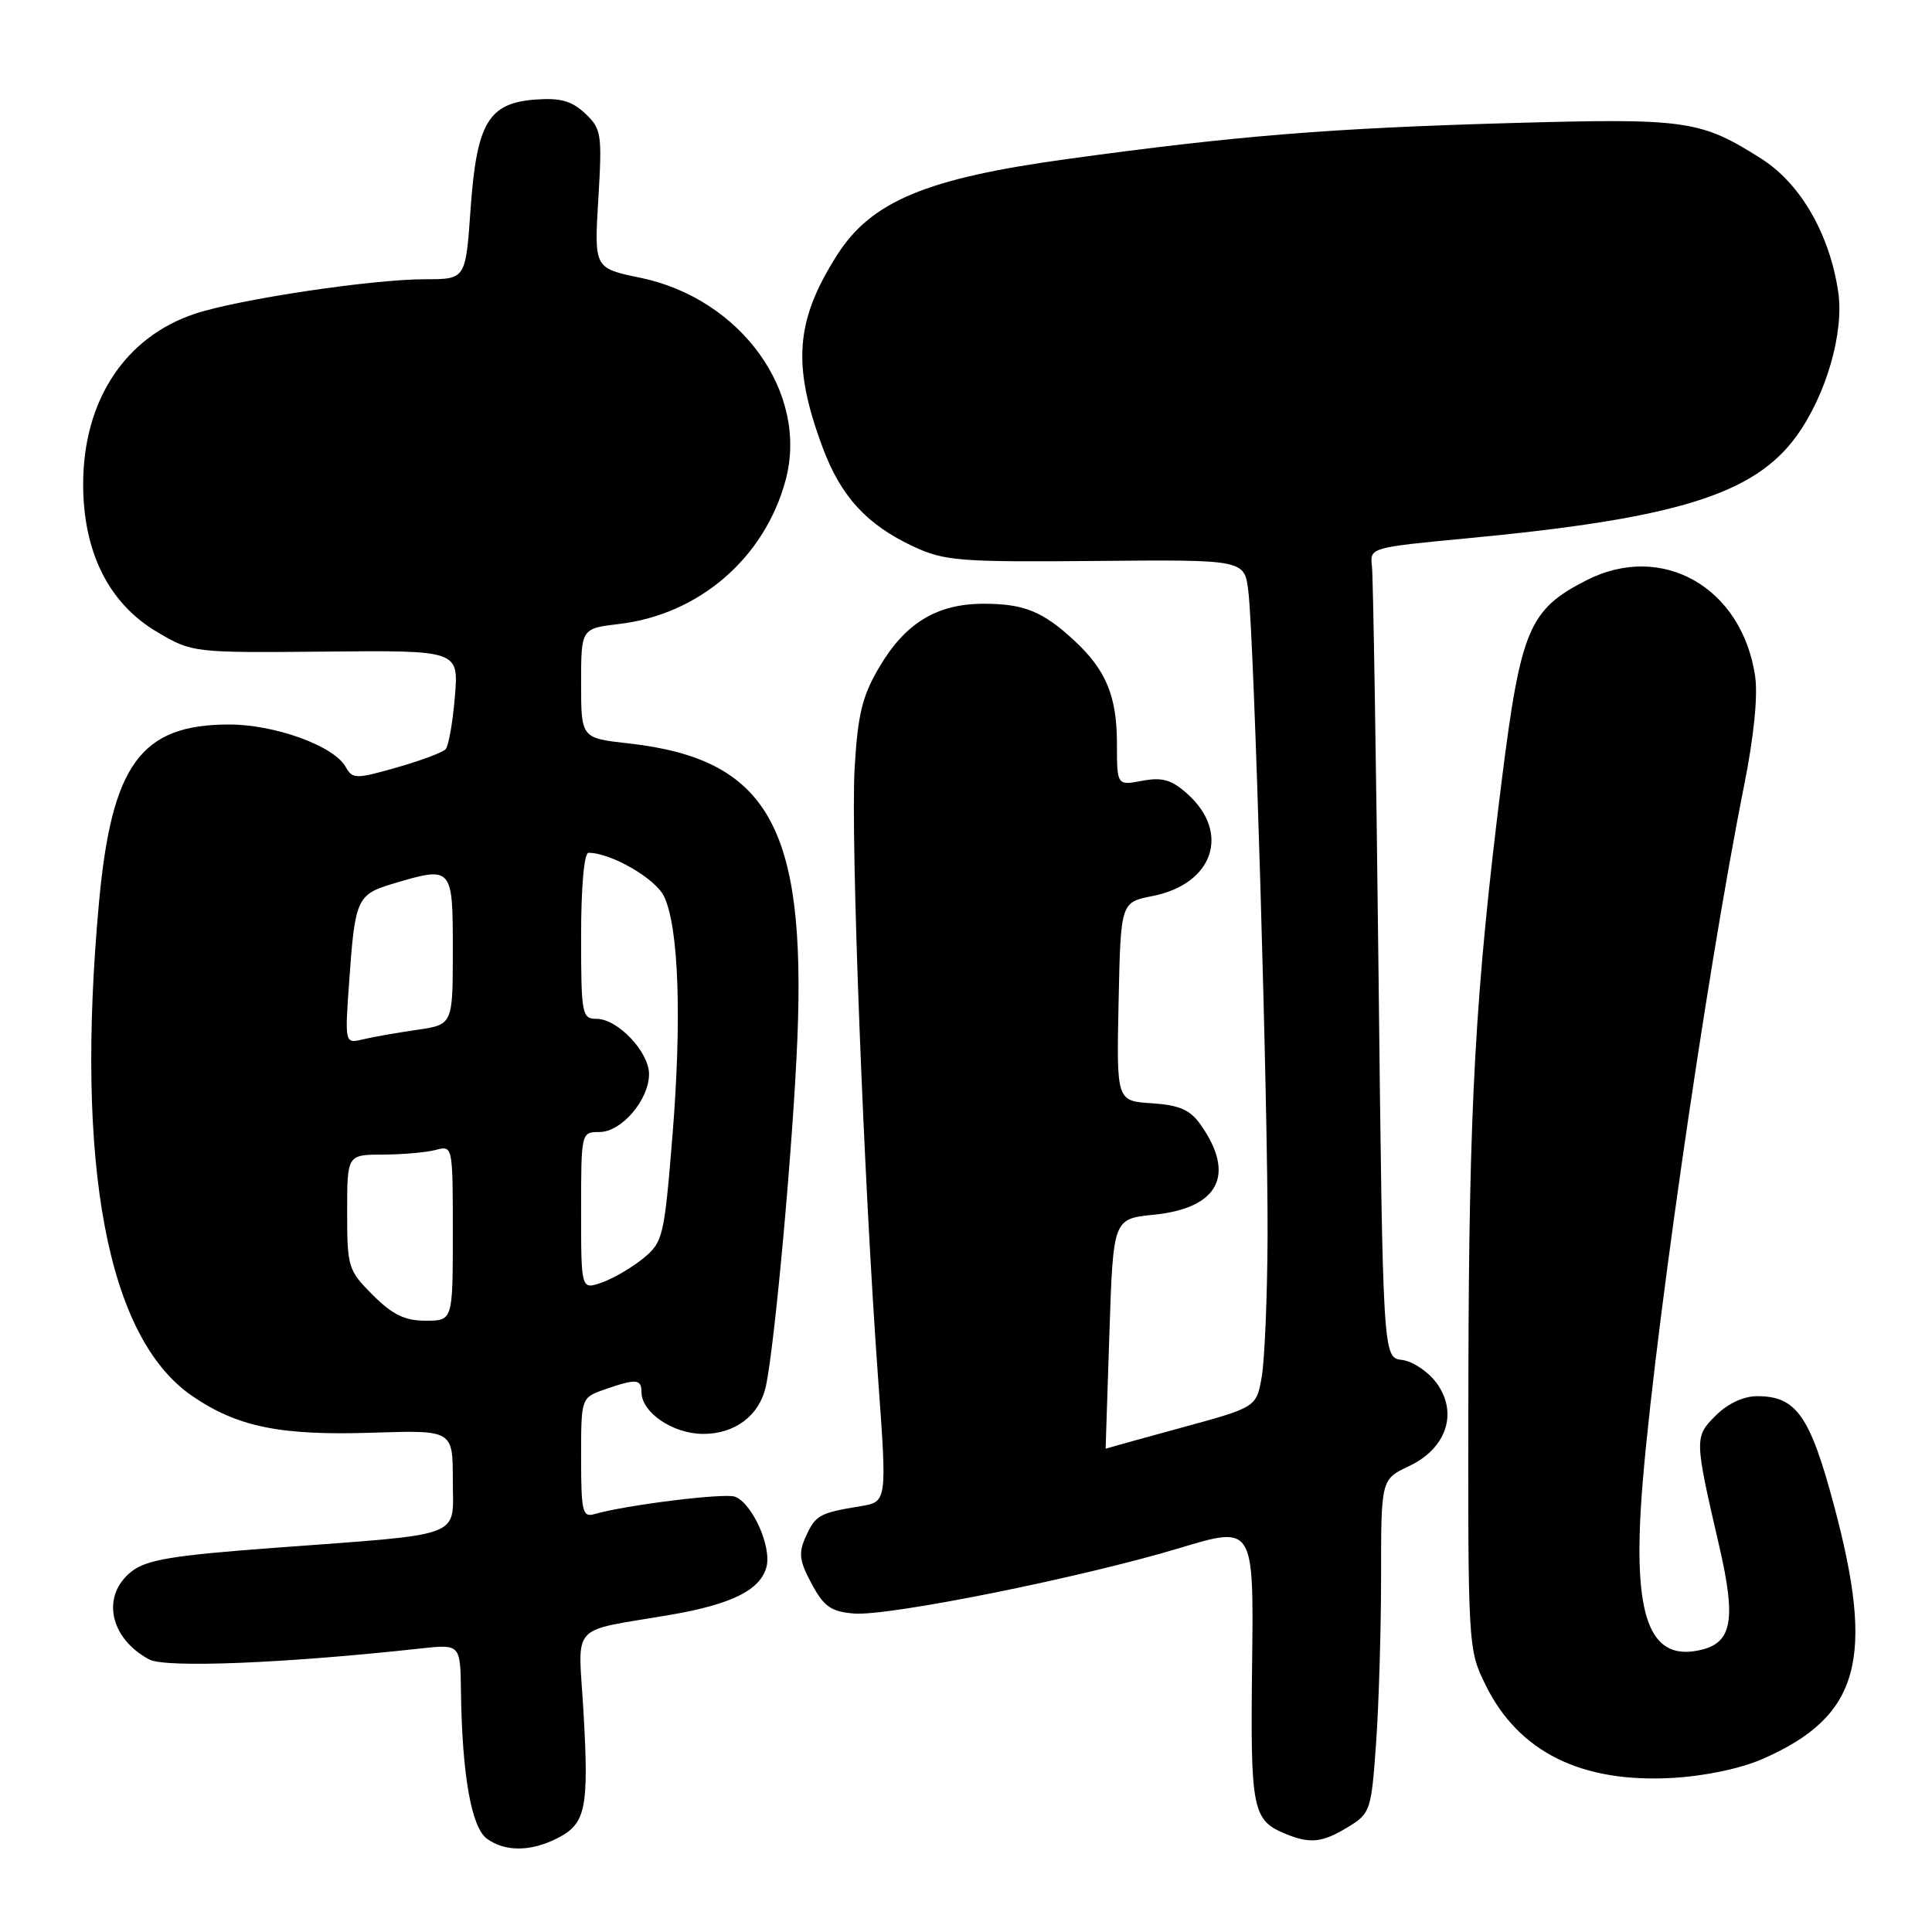 <?xml version="1.0" encoding="UTF-8" standalone="no"?>
<!DOCTYPE svg PUBLIC "-//W3C//DTD SVG 1.1//EN" "http://www.w3.org/Graphics/SVG/1.1/DTD/svg11.dtd" >
<svg xmlns="http://www.w3.org/2000/svg" xmlns:xlink="http://www.w3.org/1999/xlink" version="1.1" viewBox="0 0 256 256">
 <g >
 <path fill="currentColor"
d=" M 73.92 243.54 C 77.63 241.62 78.04 239.60 77.32 226.89 C 76.62 214.76 75.21 216.32 88.96 213.95 C 97.01 212.56 100.80 210.65 101.57 207.59 C 102.24 204.89 99.68 199.20 97.39 198.32 C 96.03 197.80 82.99 199.41 78.75 200.63 C 77.19 201.08 77.00 200.28 77.00 193.17 C 77.00 185.20 77.00 185.20 80.15 184.10 C 84.28 182.66 85.00 182.71 85.00 184.46 C 85.00 187.17 89.18 190.00 93.19 190.00 C 97.38 190.00 100.60 187.58 101.46 183.78 C 102.64 178.55 105.09 151.57 105.66 137.57 C 106.80 109.47 101.68 100.55 83.25 98.50 C 77.00 97.80 77.00 97.80 77.00 90.54 C 77.00 83.28 77.00 83.28 82.04 82.68 C 92.64 81.43 101.32 73.93 104.09 63.65 C 107.21 52.09 98.23 39.57 84.83 36.80 C 78.73 35.54 78.73 35.54 79.28 26.37 C 79.80 17.73 79.69 17.06 77.53 15.03 C 75.77 13.37 74.25 12.95 70.97 13.19 C 64.71 13.65 63.16 16.27 62.35 27.75 C 61.70 37.00 61.70 37.00 56.34 37.00 C 49.36 37.00 31.75 39.63 25.91 41.55 C 16.62 44.60 11.06 53.00 11.02 64.05 C 10.99 73.13 14.41 79.98 20.85 83.76 C 25.48 86.49 25.58 86.50 43.15 86.34 C 60.79 86.17 60.79 86.17 60.27 92.34 C 59.99 95.73 59.44 98.85 59.05 99.27 C 58.67 99.70 55.75 100.79 52.56 101.70 C 47.10 103.25 46.72 103.24 45.79 101.60 C 44.25 98.84 36.43 96.00 30.37 96.00 C 18.65 96.00 14.79 101.29 13.11 119.66 C 9.93 154.47 14.23 177.24 25.42 184.94 C 31.43 189.08 37.12 190.24 49.40 189.84 C 60.00 189.50 60.00 189.50 60.00 196.12 C 60.00 203.93 61.98 203.18 36.18 205.11 C 22.85 206.10 19.42 206.67 17.43 208.23 C 13.37 211.43 14.51 217.08 19.78 219.89 C 21.95 221.04 37.83 220.40 55.75 218.43 C 61.00 217.86 61.00 217.86 61.08 224.18 C 61.23 235.16 62.46 242.13 64.51 243.63 C 66.93 245.40 70.38 245.37 73.92 243.54 Z  M 178.59 242.11 C 181.59 240.28 181.70 239.95 182.34 230.96 C 182.70 225.86 183.00 215.92 183.00 208.85 C 183.00 196.02 183.00 196.02 186.72 194.26 C 191.71 191.90 193.25 187.15 190.31 183.20 C 189.21 181.72 187.16 180.36 185.77 180.20 C 183.24 179.89 183.24 179.89 182.66 128.70 C 182.34 100.54 181.95 76.39 181.79 75.03 C 181.50 72.56 181.54 72.55 194.50 71.32 C 222.17 68.70 232.45 65.50 238.04 57.79 C 241.98 52.35 244.38 44.03 243.57 38.65 C 242.43 31.00 238.56 24.31 233.40 21.04 C 225.30 15.90 223.50 15.65 200.03 16.31 C 176.20 16.99 163.84 17.99 141.50 21.06 C 122.69 23.64 115.44 26.67 110.89 33.84 C 105.37 42.54 104.94 48.42 109.04 59.39 C 111.44 65.80 114.87 69.53 121.00 72.40 C 125.14 74.33 127.06 74.49 145.20 74.33 C 164.90 74.15 164.90 74.15 165.41 78.33 C 166.18 84.52 168.04 147.27 167.96 164.00 C 167.92 171.97 167.57 180.29 167.18 182.48 C 166.47 186.47 166.47 186.47 156.49 189.19 C 150.99 190.69 146.50 191.94 146.50 191.96 C 146.50 191.98 146.72 185.14 147.00 176.75 C 147.50 161.50 147.50 161.50 152.87 160.96 C 161.49 160.10 163.79 155.67 159.07 149.00 C 157.69 147.05 156.27 146.43 152.62 146.19 C 147.94 145.89 147.94 145.89 148.22 132.72 C 148.50 119.56 148.50 119.56 152.72 118.73 C 160.79 117.13 163.09 110.33 157.31 105.17 C 155.24 103.32 154.00 102.96 151.35 103.46 C 148.00 104.09 148.00 104.09 148.00 98.50 C 148.00 92.26 146.55 88.77 142.34 84.87 C 138.16 81.00 135.68 80.00 130.32 80.00 C 124.10 80.01 119.92 82.57 116.45 88.50 C 114.24 92.27 113.65 94.72 113.24 101.86 C 112.71 111.29 114.44 156.38 116.36 182.75 C 117.54 199.00 117.54 199.00 114.02 199.58 C 108.59 200.47 108.07 200.76 106.79 203.57 C 105.78 205.78 105.90 206.78 107.54 209.85 C 109.17 212.88 110.11 213.55 113.13 213.80 C 117.71 214.19 143.36 209.03 156.32 205.12 C 166.13 202.16 166.13 202.16 165.91 220.54 C 165.68 239.96 165.93 241.21 170.47 243.05 C 173.63 244.33 175.25 244.14 178.59 242.11 Z  M 233.65 233.03 C 246.39 227.40 248.48 219.91 243.02 199.50 C 239.84 187.59 238.02 185.00 232.84 185.00 C 231.03 185.00 228.93 185.98 227.35 187.56 C 224.50 190.41 224.50 190.58 227.83 204.97 C 230.03 214.51 229.51 217.58 225.54 218.58 C 218.81 220.27 216.49 214.80 217.44 199.50 C 218.56 181.52 225.99 129.62 231.10 104.11 C 232.40 97.60 232.95 92.16 232.56 89.57 C 230.80 77.79 220.21 71.79 210.21 76.89 C 202.60 80.78 201.51 83.36 198.98 103.49 C 195.48 131.40 194.64 146.39 194.57 182.50 C 194.50 218.35 194.51 218.52 196.85 223.28 C 201.23 232.16 209.54 236.28 221.67 235.58 C 226.00 235.33 230.74 234.32 233.65 233.03 Z  M 49.40 171.60 C 46.13 168.33 46.00 167.91 46.00 160.60 C 46.00 153.00 46.00 153.00 50.75 152.99 C 53.36 152.98 56.51 152.70 57.75 152.37 C 59.99 151.77 60.00 151.82 60.00 163.38 C 60.00 175.00 60.00 175.00 56.40 175.00 C 53.64 175.00 52.01 174.21 49.40 171.60 Z  M 77.00 160.45 C 77.00 150.05 77.01 150.00 79.43 150.00 C 82.35 150.00 86.00 145.74 86.00 142.32 C 86.00 139.38 81.84 135.00 79.05 135.00 C 77.11 135.00 77.00 134.41 77.00 124.00 C 77.00 117.48 77.40 113.00 77.98 113.00 C 80.97 113.00 86.88 116.42 88.00 118.80 C 89.94 122.89 90.36 135.02 89.10 150.54 C 88.01 163.91 87.85 164.59 85.23 166.74 C 83.73 167.97 81.26 169.41 79.75 169.94 C 77.00 170.90 77.00 170.90 77.00 160.45 Z  M 46.28 129.90 C 47.03 119.19 47.33 118.52 51.92 117.14 C 59.97 114.73 60.00 114.76 60.00 125.89 C 60.00 135.77 60.00 135.77 55.25 136.46 C 52.64 136.84 49.42 137.40 48.09 137.72 C 45.68 138.30 45.68 138.30 46.28 129.90 Z "/>
</g>
</svg>